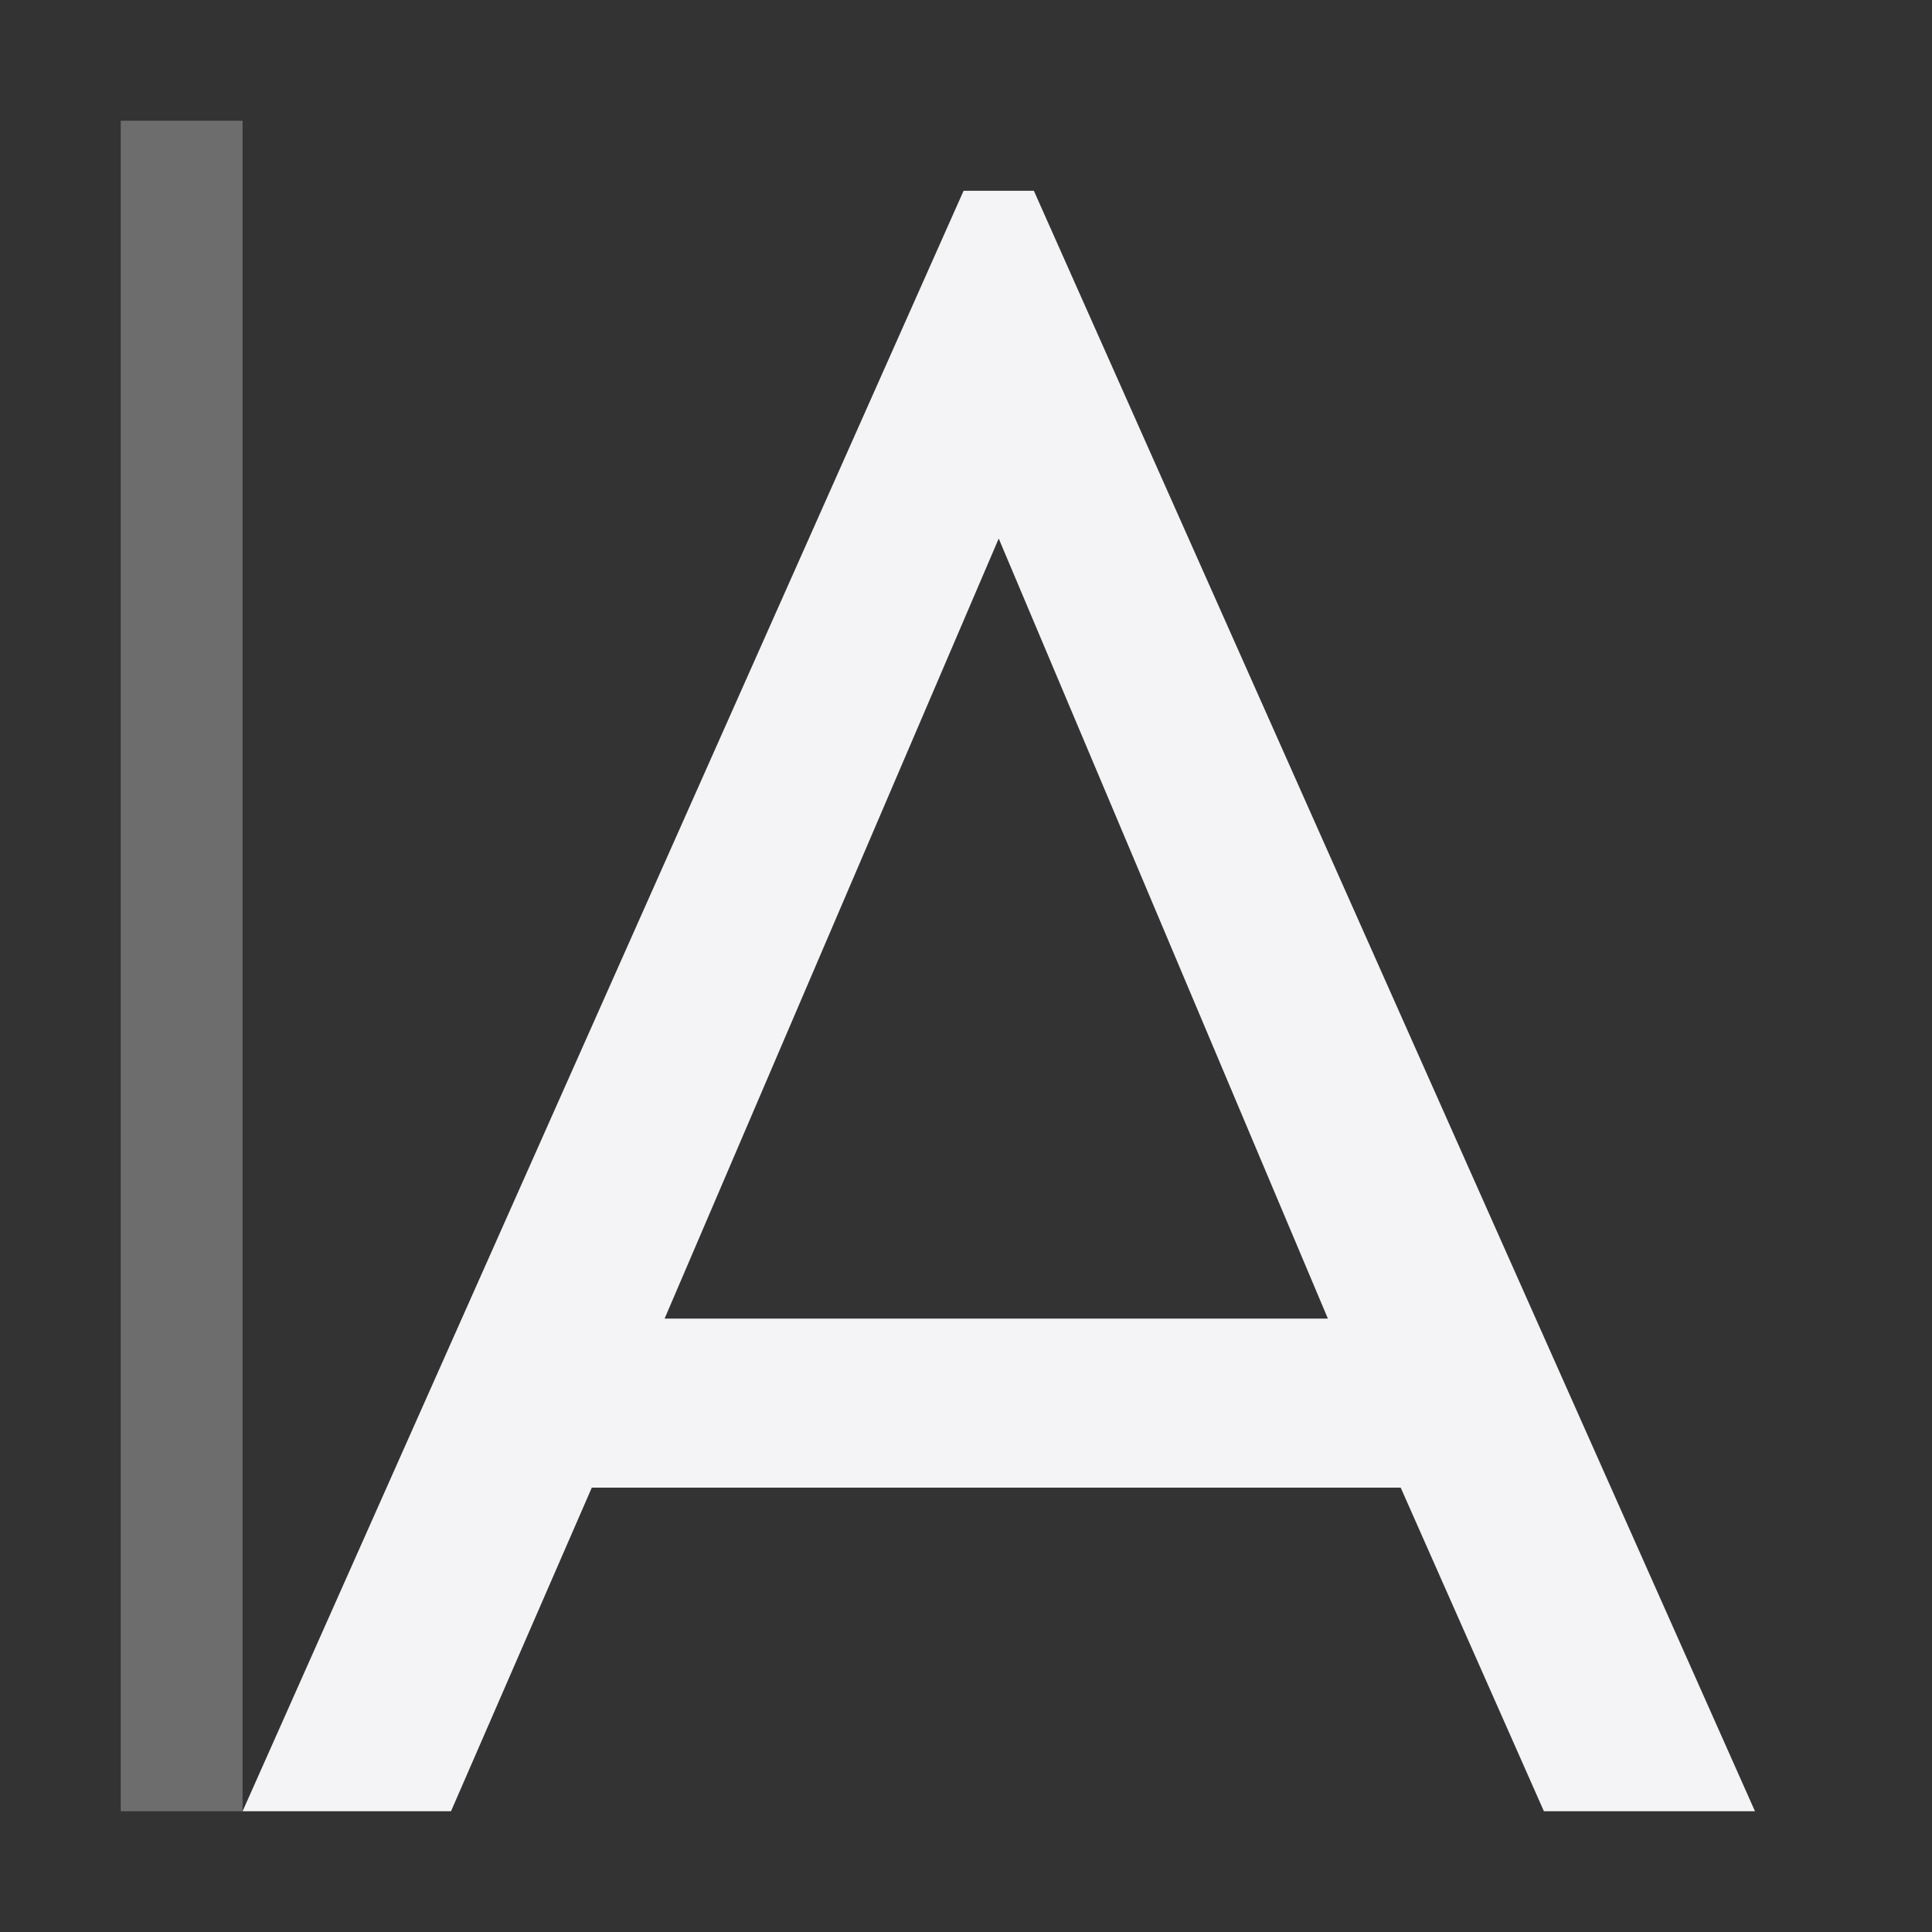 <svg xmlns="http://www.w3.org/2000/svg" style="fill-rule:evenodd;clip-rule:evenodd;stroke-linejoin:round;stroke-miterlimit:2" width="100%" height="100%" viewBox="0 0 16 16" xml:space="preserve">
 <rect x="0" y="0" width="16" height="16" fill="#333333" stroke="none"/>
 <defs>
  <style id="current-color-scheme" type="text/css">
   .ColorScheme-Text { color:#f4f4f7; } .ColorScheme-Highlight { color:#4285f4; } .ColorScheme-NeutralText { color:#ff9800; } .ColorScheme-PositiveText { color:#4caf50; } .ColorScheme-NegativeText { color:#f44336; }
  </style>
 </defs>
 <path style="fill:currentColor" class="ColorScheme-Text"  d="M14.534,15l-1.748,0l-1.186,-2.68l-6.699,0l-1.166,2.68l-1.726,0l5.971,-13.42l0.582,-0l5.972,13.42Zm-9.03,-4.08l5.493,0l-2.726,-6.46l-2.767,6.46Z"/>
 <path style="opacity:0.3;fill:currentColor" class="ColorScheme-Text"  d="M2.009,15l-0,-14l-1.009,0l0,14l1.009,0Z"/>
</svg>
